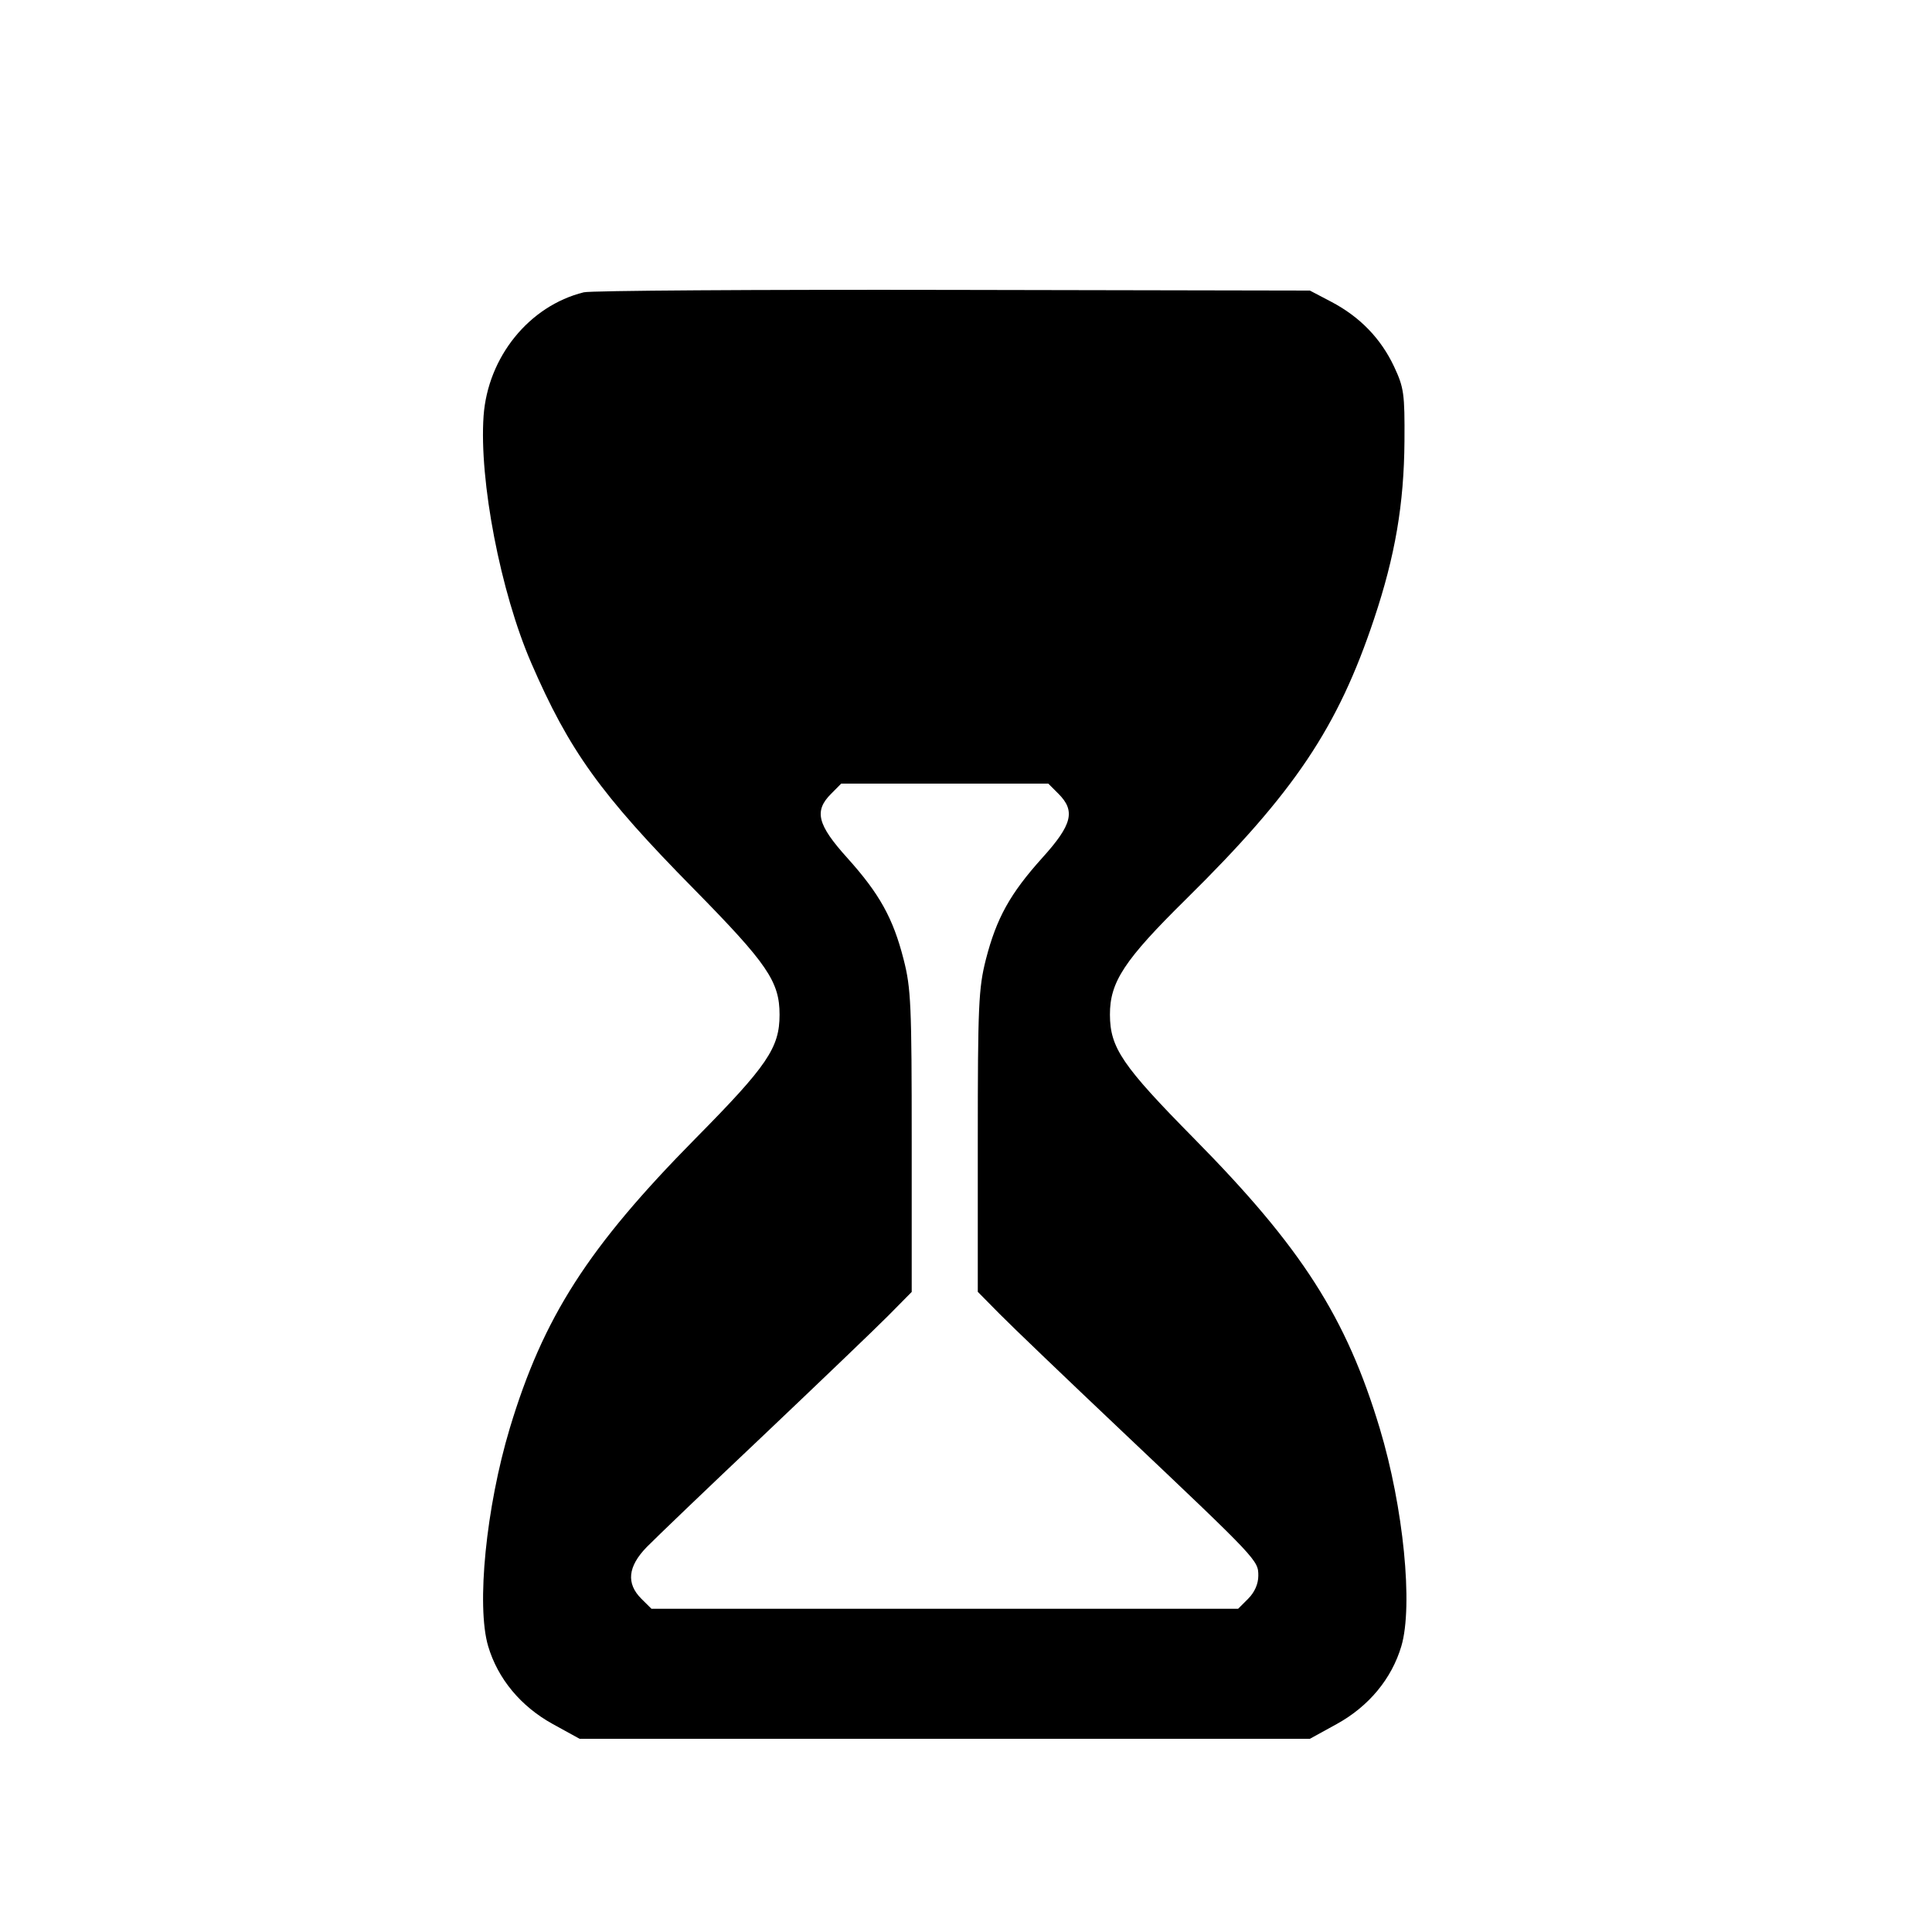 <svg width="20" height="20" viewBox="0 0 20 20" fill="none" xmlns="http://www.w3.org/2000/svg">
<path fill-rule="evenodd" clip-rule="evenodd" d="M6.043 3.026C5.478 3.166 5.05 3.695 5.006 4.306C4.959 4.975 5.181 6.128 5.499 6.862C5.892 7.77 6.217 8.223 7.181 9.201C7.944 9.977 8.07 10.161 8.07 10.504C8.07 10.846 7.944 11.032 7.2 11.785C6.085 12.915 5.623 13.637 5.277 14.786C5.032 15.603 4.93 16.622 5.053 17.04C5.153 17.378 5.39 17.664 5.722 17.847L6 18H9.78H13.56L13.838 17.847C14.17 17.664 14.407 17.378 14.507 17.04C14.63 16.622 14.529 15.603 14.283 14.786C13.937 13.637 13.475 12.915 12.36 11.785C11.617 11.032 11.491 10.846 11.49 10.504C11.489 10.165 11.639 9.938 12.278 9.308C13.4 8.201 13.848 7.534 14.224 6.408C14.443 5.753 14.534 5.219 14.539 4.567C14.542 4.075 14.534 4.014 14.431 3.794C14.294 3.504 14.079 3.281 13.783 3.125L13.56 3.008L9.866 3.001C7.833 2.997 6.113 3.008 6.043 3.026ZM8.604 8.217C8.425 8.395 8.461 8.537 8.77 8.88C9.104 9.251 9.245 9.504 9.354 9.931C9.431 10.23 9.438 10.407 9.438 11.818V13.374L9.193 13.622C9.058 13.758 8.476 14.315 7.901 14.861C7.325 15.405 6.782 15.926 6.694 16.016C6.499 16.217 6.481 16.392 6.639 16.55L6.744 16.654H9.78H12.817L12.921 16.55C12.988 16.483 13.026 16.396 13.026 16.312C13.026 16.153 13.026 16.152 11.617 14.818C11.041 14.273 10.469 13.725 10.346 13.6L10.122 13.373V11.817C10.122 10.407 10.13 10.23 10.206 9.931C10.316 9.504 10.456 9.251 10.79 8.88C11.1 8.537 11.135 8.395 10.957 8.217L10.852 8.112H9.78H8.708L8.604 8.217Z" fill="black"/>
</svg>

